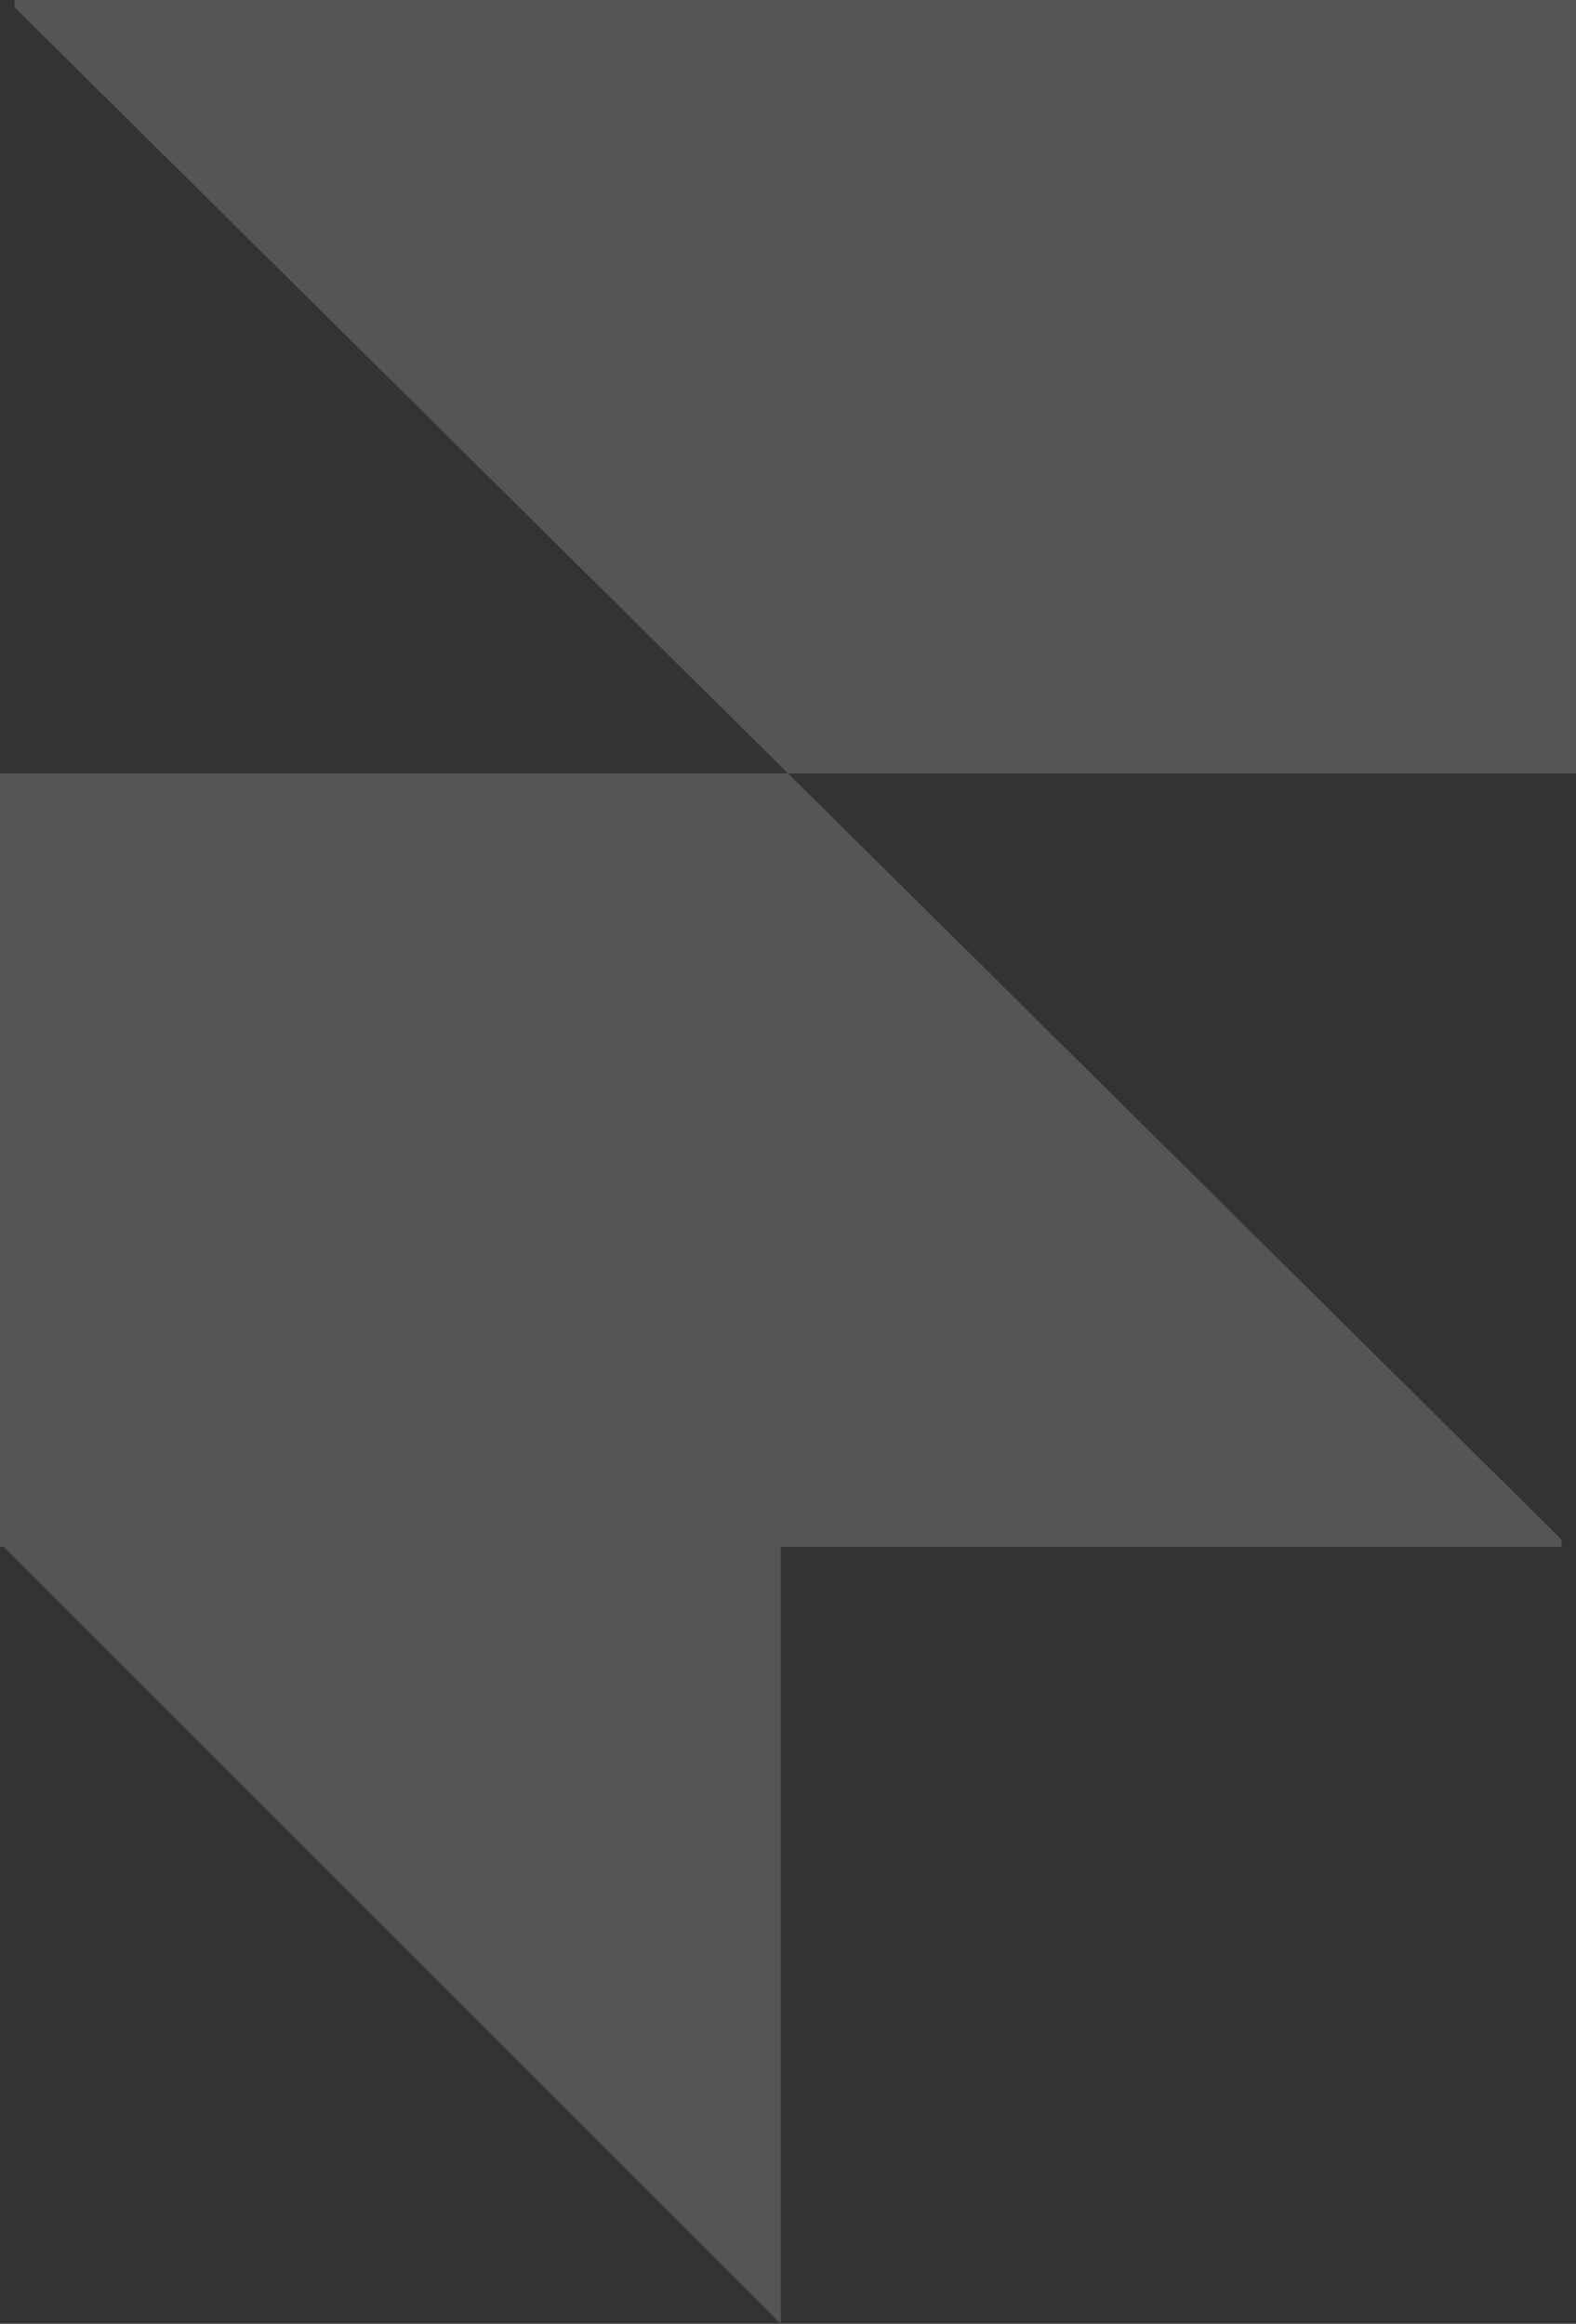 <svg xmlns="http://www.w3.org/2000/svg" width="43.4" height="64" viewBox="0 0 43.4 64">
  <rect x="0" y="0" width="43.4" height="64" fill="#333333" stroke="none"/>
  <g id="framer-icon" transform="translate(-10.3)" opacity="0.17">
    <path id="Path_10676" data-name="Path 10676" d="M32,21.3H53.7V0h-43V.2Z" fill="#fff" fill-rule="evenodd"/>
    <path id="Path_10677" data-name="Path 10677" d="M32,21.3H10.3V42.6h43v-.2L32,21.3Z" fill="#fff" fill-rule="evenodd"/>
    <path id="Path_10678" data-name="Path 10678" d="M10.3,42.5H31.8V64Z" fill="#fff" fill-rule="evenodd"/>
  </g>
</svg>
